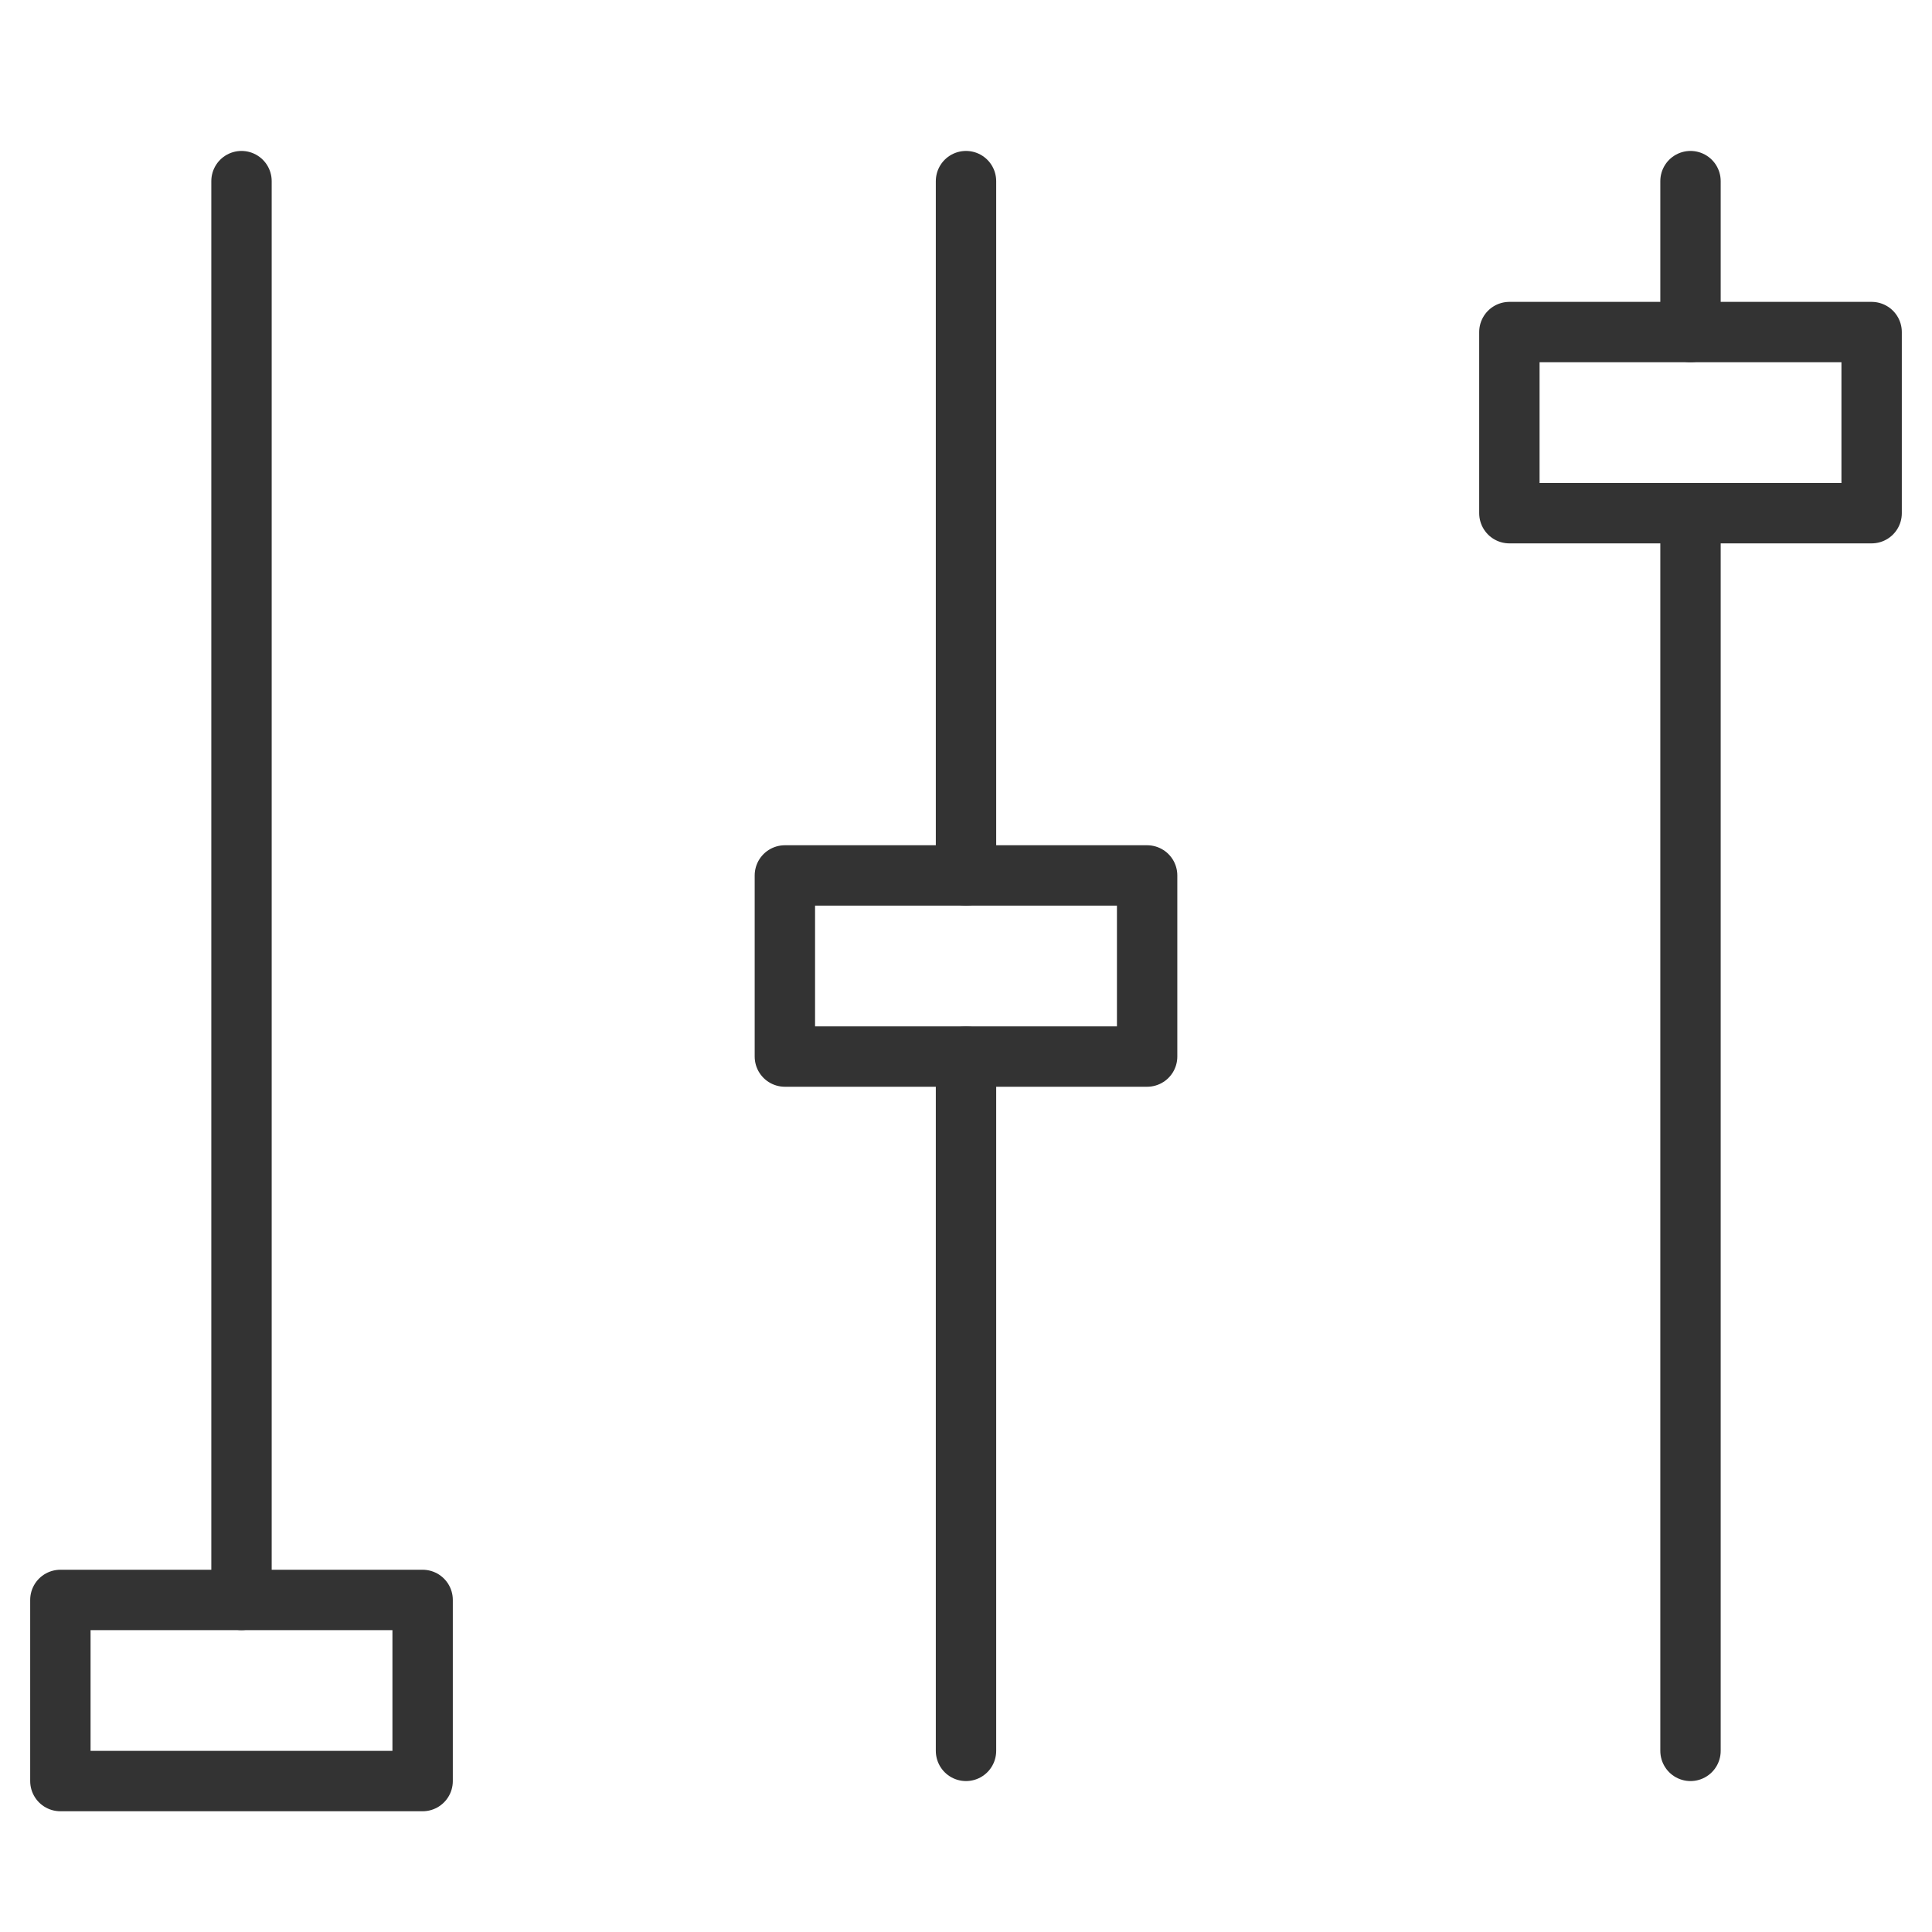 <svg xmlns="http://www.w3.org/2000/svg" viewBox="0 0 64 64" aria-labelledby="title"
aria-describedby="desc" role="img" xmlns:xlink="http://www.w3.org/1999/xlink"
width="64" height="64">
  <title>Control</title>
  <desc>A line styled icon from Orion Icon Library.</desc>
  <path data-name="layer2"
  fill="none" stroke="#333333" stroke-miterlimit="10" stroke-width="2" d="M8 6v47m24-18v23m0-52v23m24-12v41m0-52v4.999"
  stroke-linejoin="round" stroke-linecap="round"></path>
  <path data-name="layer1" fill="none" stroke="#333333" stroke-miterlimit="10"
  stroke-width="2" d="M26 29h12v6H26zM2 53h12v6H2zm48-42h12v6H50z" stroke-linejoin="round"
  stroke-linecap="round"></path>
</svg>